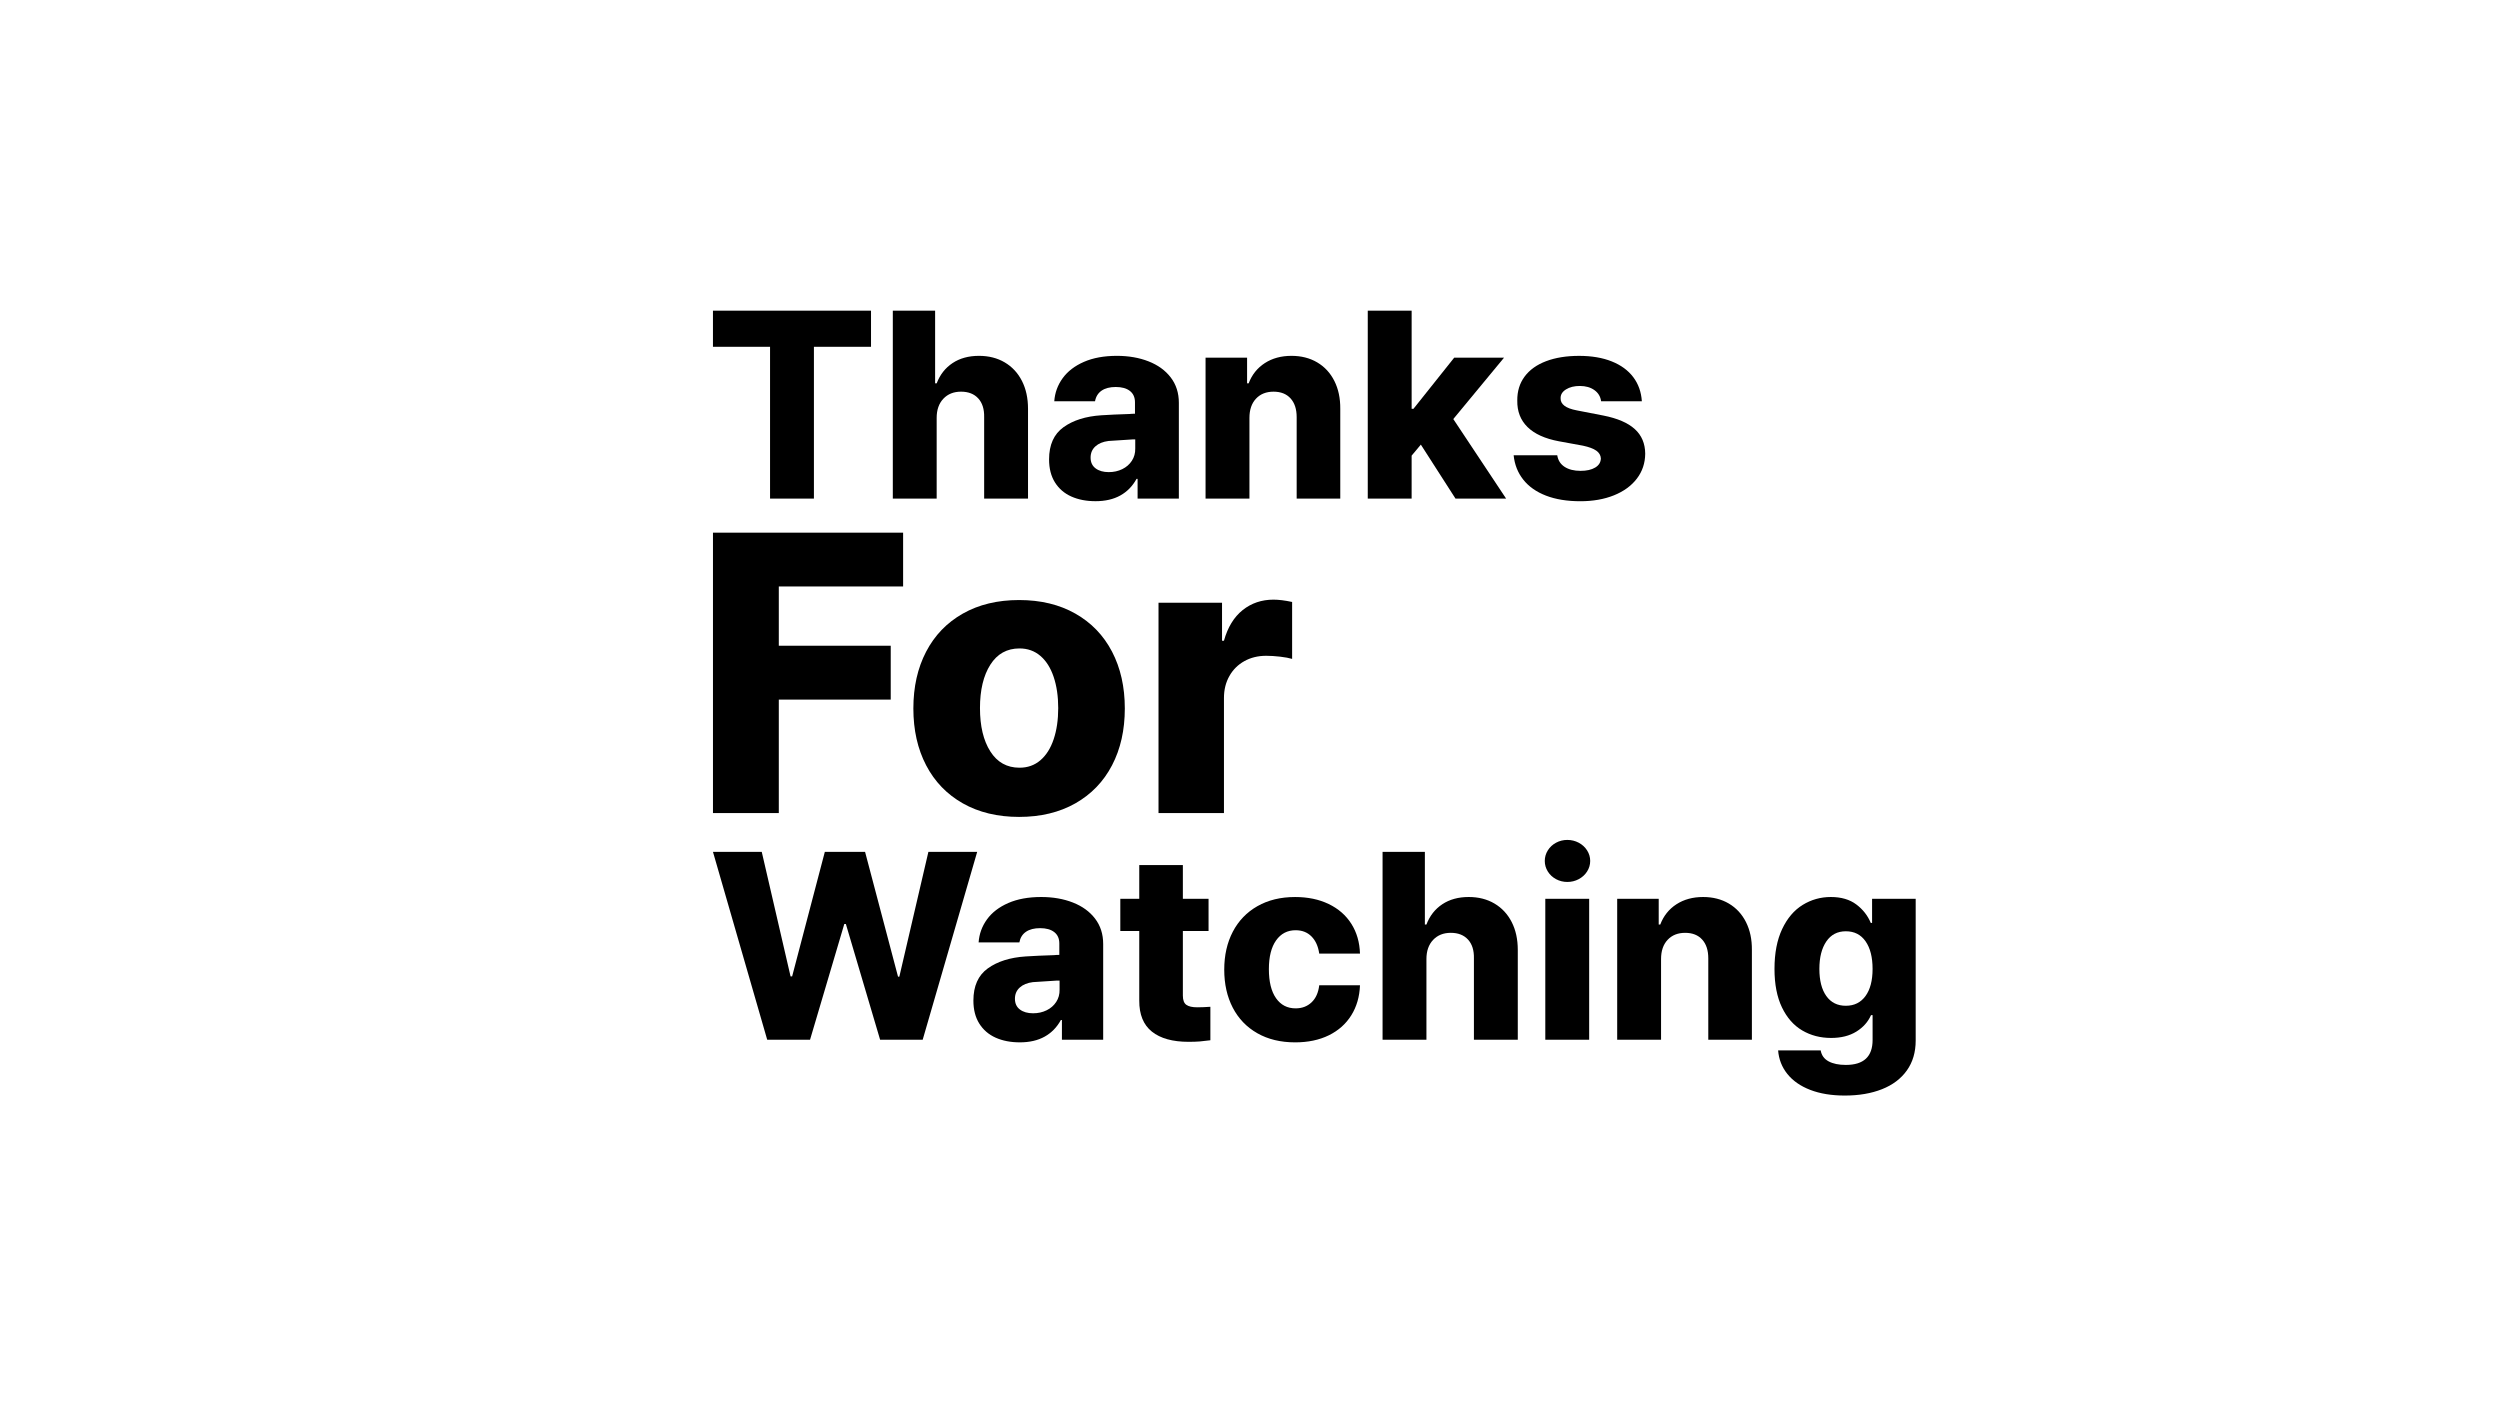 <?xml version="1.0" encoding="utf-8"?>
<!-- Generator: Adobe Illustrator 27.0.0, SVG Export Plug-In . SVG Version: 6.00 Build 0)  -->
<svg version="1.1" id="Layer_1" xmlns="http://www.w3.org/2000/svg" xmlns:xlink="http://www.w3.org/1999/xlink" x="0px" y="0px"
	 viewBox="0 0 1920 1080" style="enable-background:new 0 0 1920 1080;" xml:space="preserve">
<g>
	<path d="M547.55,238.61h121.39v27.71h-43.85v116.61H591.4V266.32h-43.85V238.61z"/>
	<path d="M719.37,382.92h-33.69V238.61h32.49v55.81h1.2c2.52-6.64,6.58-11.83,12.16-15.55c5.58-3.72,12.36-5.58,20.33-5.58
		c7.51,0,14.1,1.68,19.78,5.03c5.68,3.36,10.08,8.09,13.2,14.2c3.12,6.11,4.68,13.26,4.68,21.43v68.97h-33.69v-62.59
		c0.13-6.11-1.38-10.9-4.53-14.35c-3.16-3.45-7.56-5.18-13.21-5.18c-5.65,0-10.18,1.81-13.6,5.43c-3.42,3.62-5.13,8.52-5.13,14.7
		V382.92z"/>
	<path d="M816.74,328.11c7.38-5.31,17.04-8.37,29-9.17c5.98-0.4,13.29-0.73,21.93-1c1.06-0.13,2.39-0.2,3.99-0.2v-8.77
		c0-3.79-1.3-6.69-3.89-8.72c-2.59-2.03-6.21-3.04-10.86-3.04c-4.52,0-8.14,0.93-10.86,2.79c-2.72,1.86-4.42,4.59-5.08,8.17h-31.29
		c0.46-6.51,2.61-12.41,6.43-17.69c3.82-5.28,9.27-9.47,16.34-12.56s15.5-4.63,25.27-4.63c9.03,0,17.16,1.41,24.37,4.24
		c7.21,2.82,12.89,6.94,17.04,12.36c4.15,5.42,6.23,11.91,6.23,19.48v73.55h-31.69v-15.15h-0.8c-3.06,5.58-7.21,9.83-12.46,12.76
		c-5.25,2.92-11.6,4.39-19.04,4.39c-7.04,0-13.24-1.2-18.59-3.59c-5.35-2.39-9.54-6-12.56-10.81c-3.02-4.82-4.53-10.71-4.53-17.69
		C805.68,341.66,809.37,333.43,816.74,328.11z M841.41,359.7c2.56,1.93,5.93,2.89,10.12,2.89c3.79,0,7.24-0.76,10.37-2.29
		c3.12-1.53,5.58-3.67,7.38-6.43c1.79-2.76,2.66-5.9,2.59-9.42v-6.98h-1.99l-18.54,1.2c-4.25,0.53-7.61,1.91-10.07,4.14
		c-2.46,2.23-3.69,5.1-3.69,8.62C837.57,355.02,838.85,357.78,841.41,359.7z"/>
	<path d="M959.56,382.92h-33.69V274.69h31.89v19.73h1.2c2.52-6.64,6.66-11.83,12.41-15.55c5.75-3.72,12.57-5.58,20.48-5.58
		c7.51,0,14.1,1.68,19.78,5.03c5.68,3.36,10.07,8.11,13.16,14.25c3.09,6.15,4.6,13.27,4.54,21.38v68.97h-33.49v-62.59
		c0-6.11-1.56-10.9-4.68-14.35c-3.12-3.45-7.47-5.18-13.06-5.18c-5.65,0-10.15,1.79-13.5,5.38c-3.36,3.59-5.03,8.51-5.03,14.75
		V382.92z"/>
	<path d="M1050.45,238.61h33.69v75.35h1.4l31.29-39.27h38.27l-38.97,47.14l40.56,61.09h-38.87l-26.61-41.46l-7.08,8.47v32.99h-33.69
		V238.61z"/>
	<path d="M1224.51,299.61c-2.96-2.13-6.69-3.19-11.21-3.19c-4.25,0-7.79,0.88-10.61,2.64c-2.82,1.76-4.2,4-4.14,6.73
		c-0.2,4.65,3.92,7.77,12.36,9.37l20.53,3.99c10.76,2.13,18.79,5.58,24.07,10.37c5.28,4.78,7.96,11.1,8.02,18.94
		c-0.07,7.24-2.21,13.62-6.43,19.14c-4.22,5.52-10.08,9.78-17.59,12.81c-7.51,3.02-16.11,4.54-25.81,4.54
		c-10.17,0-18.95-1.43-26.36-4.29c-7.41-2.86-13.22-6.94-17.44-12.26c-4.22-5.31-6.69-11.56-7.42-18.74h33.49
		c0.6,3.85,2.47,6.81,5.63,8.87c3.15,2.06,7.26,3.09,12.31,3.09c4.65,0,8.39-0.85,11.21-2.54c2.82-1.69,4.27-4.04,4.34-7.03
		c-0.13-2.39-1.3-4.37-3.49-5.93c-2.19-1.56-5.62-2.84-10.27-3.84l-18.54-3.39c-10.63-1.99-18.64-5.63-24.02-10.91
		c-5.38-5.28-8.01-12.07-7.87-20.38c-0.07-7.11,1.81-13.24,5.63-18.39c3.82-5.15,9.32-9.09,16.49-11.81
		c7.18-2.72,15.61-4.09,25.31-4.09c9.63,0,17.99,1.41,25.07,4.24c7.08,2.82,12.59,6.84,16.54,12.06c3.95,5.22,6.16,11.41,6.63,18.59
		h-31.29C1229.18,304.59,1227.47,301.73,1224.51,299.61z"/>
</g>
<g>
	<path d="M547.55,409.08h146.04v41.34h-95.47v45.51h85.96v41.34h-85.96v87.15h-50.56V409.08z"/>
	<path d="M739.46,616.98c-12.24-6.94-21.64-16.68-28.18-29.22c-6.54-12.54-9.82-27.09-9.82-43.65c0-16.56,3.27-31.11,9.82-43.65
		c6.54-12.54,15.94-22.28,28.18-29.22c12.24-6.94,26.64-10.41,43.2-10.41c16.56,0,30.96,3.47,43.2,10.41
		c12.24,6.94,21.64,16.68,28.18,29.22c6.54,12.54,9.82,27.09,9.82,43.65c0,16.56-3.27,31.11-9.82,43.65
		c-6.54,12.54-15.94,22.28-28.18,29.22c-12.24,6.94-26.64,10.41-43.2,10.41C766.11,627.39,751.71,623.92,739.46,616.98z
		 M799.02,583.89c4.46-3.82,7.86-9.19,10.19-16.14c2.33-6.94,3.5-14.92,3.5-23.94c0-9.02-1.17-17-3.5-23.94
		c-2.33-6.94-5.73-12.32-10.19-16.14c-4.46-3.82-9.82-5.73-16.06-5.73c-9.62,0-17.08,4.16-22.38,12.49
		c-5.3,8.33-7.96,19.43-7.96,33.31c0,13.88,2.65,24.98,7.96,33.31c5.3,8.33,12.76,12.49,22.38,12.49
		C789.21,589.62,794.56,587.71,799.02,583.89z"/>
	<path d="M889.74,462.91h48.78v29.15H940c2.88-10.31,7.66-18.14,14.35-23.5c6.69-5.35,14.6-8.03,23.72-8.03
		c3.96,0,8.72,0.59,14.28,1.78v43.72c-2.28-0.69-5.35-1.26-9.22-1.71c-3.87-0.45-7.44-0.67-10.71-0.67
		c-6.25,0-11.82,1.36-16.73,4.09c-4.91,2.73-8.75,6.54-11.52,11.45c-2.78,4.91-4.17,10.54-4.17,16.88v88.34h-50.26V462.91z"/>
</g>
<g>
	<path d="M547.55,654.22h37.47l22.13,95.68h1.2l25.12-95.68h30.9l25.32,95.88h1l22.32-95.88h37.47l-41.86,144.31h-32.69l-26.31-88.9
		h-1.2l-26.31,88.9h-32.89L547.55,654.22z"/>
	<path d="M758.64,743.72c7.38-5.31,17.04-8.37,29-9.17c5.98-0.4,13.29-0.73,21.93-1c1.06-0.13,2.39-0.2,3.99-0.2v-8.77
		c0-3.79-1.3-6.69-3.89-8.72c-2.59-2.03-6.21-3.04-10.86-3.04c-4.52,0-8.14,0.93-10.86,2.79c-2.73,1.86-4.42,4.59-5.08,8.17h-31.3
		c0.46-6.51,2.61-12.41,6.43-17.69c3.82-5.28,9.27-9.47,16.34-12.56s15.5-4.63,25.26-4.63c9.04,0,17.16,1.41,24.37,4.24
		c7.21,2.82,12.89,6.94,17.04,12.36c4.15,5.42,6.23,11.91,6.23,19.48v73.55h-31.69v-15.15h-0.8c-3.06,5.58-7.21,9.83-12.46,12.76
		c-5.25,2.92-11.6,4.39-19.04,4.39c-7.04,0-13.24-1.2-18.59-3.59c-5.35-2.39-9.53-6-12.56-10.81c-3.02-4.82-4.53-10.71-4.53-17.69
		C747.57,757.27,751.26,749.03,758.64,743.72z M783.3,775.31c2.56,1.93,5.93,2.89,10.12,2.89c3.79,0,7.24-0.76,10.37-2.29
		c3.12-1.53,5.58-3.67,7.38-6.43c1.79-2.76,2.66-5.9,2.59-9.42v-6.98h-1.99l-18.54,1.2c-4.25,0.53-7.61,1.91-10.07,4.14
		c-2.46,2.23-3.69,5.1-3.69,8.62C779.47,770.63,780.74,773.38,783.3,775.31z"/>
	<path d="M928.17,715.01h-19.73v49.63c0,3.46,0.9,5.82,2.69,7.08c1.79,1.26,4.55,1.89,8.27,1.89c2.79,0,6.18-0.13,10.17-0.4v25.71
		c-2.99,0.4-5.66,0.7-8.02,0.9c-2.36,0.2-5.27,0.3-8.72,0.3c-12.23,0-21.61-2.61-28.16-7.82c-6.54-5.22-9.78-13.17-9.72-23.87
		v-53.42h-14.55V690.3h14.55v-25.91h33.49v25.91h19.73V715.01z"/>
	<path d="M965.59,793.5c-8.21-4.68-14.48-11.23-18.84-19.63c-4.35-8.4-6.53-18.12-6.53-29.15c0-11.03,2.19-20.75,6.58-29.15
		c4.39-8.4,10.68-14.95,18.89-19.63c8.21-4.68,17.86-7.03,28.95-7.03c9.77,0,18.37,1.79,25.81,5.38c7.44,3.59,13.24,8.65,17.39,15.2
		c4.15,6.55,6.36,14.17,6.63,22.87h-31.3c-0.8-5.58-2.77-9.97-5.93-13.16c-3.16-3.19-7.22-4.78-12.21-4.78
		c-6.31,0-11.31,2.61-15,7.82c-3.69,5.22-5.53,12.57-5.53,22.08c0,9.64,1.83,17.06,5.48,22.28c3.65,5.22,8.67,7.82,15.05,7.82
		c4.92,0,9-1.54,12.26-4.63c3.25-3.09,5.22-7.46,5.88-13.11h31.3c-0.33,8.77-2.56,16.46-6.68,23.07
		c-4.12,6.61-9.87,11.73-17.24,15.35c-7.38,3.62-16.01,5.43-25.91,5.43C983.48,800.53,973.79,798.18,965.59,793.5z"/>
	<path d="M1095.5,798.53h-33.69V654.22h32.49v55.81h1.2c2.52-6.64,6.58-11.83,12.16-15.55c5.58-3.72,12.36-5.58,20.33-5.58
		c7.51,0,14.1,1.68,19.78,5.03c5.68,3.36,10.08,8.09,13.21,14.2c3.12,6.11,4.68,13.26,4.68,21.43v68.97h-33.69v-62.59
		c0.13-6.11-1.38-10.9-4.54-14.35c-3.16-3.45-7.56-5.18-13.2-5.18c-5.65,0-10.18,1.81-13.6,5.43c-3.42,3.62-5.13,8.52-5.13,14.7
		V798.53z"/>
	<path d="M1195.06,675.2c-2.66-1.43-4.77-3.39-6.33-5.88c-1.56-2.49-2.34-5.2-2.34-8.12c0-2.92,0.78-5.63,2.34-8.12
		c1.56-2.49,3.67-4.45,6.33-5.88c2.66-1.43,5.55-2.14,8.67-2.14c3.12,0,6.03,0.72,8.72,2.14c2.69,1.43,4.83,3.39,6.43,5.88
		c1.59,2.49,2.39,5.2,2.39,8.12c0,2.92-0.8,5.63-2.39,8.12c-1.59,2.49-3.74,4.45-6.43,5.88c-2.69,1.43-5.6,2.14-8.72,2.14
		C1200.61,677.34,1197.72,676.63,1195.06,675.2z M1186.79,690.3h33.69v108.23h-33.69V690.3z"/>
	<path d="M1275.69,798.53h-33.69V690.3h31.89v19.73h1.2c2.52-6.64,6.66-11.83,12.41-15.55c5.75-3.72,12.57-5.58,20.48-5.58
		c7.51,0,14.1,1.68,19.78,5.03c5.68,3.36,10.07,8.11,13.16,14.25c3.09,6.15,4.6,13.27,4.53,21.38v68.97h-33.49v-62.59
		c0-6.11-1.56-10.9-4.68-14.35c-3.12-3.45-7.47-5.18-13.06-5.18c-5.65,0-10.15,1.79-13.5,5.38c-3.36,3.59-5.03,8.51-5.03,14.75
		V798.53z"/>
	<path d="M1390.31,837.05c-7.51-2.89-13.37-6.96-17.59-12.21c-4.22-5.25-6.59-11.3-7.13-18.14h32.69c0.66,3.79,2.69,6.59,6.08,8.42
		c3.39,1.83,7.81,2.74,13.26,2.74c13.69,0,20.53-6.38,20.53-19.14V779.6h-1.2c-2.26,5.18-6.02,9.4-11.26,12.66
		c-5.25,3.26-11.73,4.88-19.43,4.88c-8.24,0-15.63-1.93-22.17-5.78c-6.55-3.85-11.73-9.75-15.55-17.69
		c-3.82-7.94-5.73-17.79-5.73-29.55c0-12.09,1.96-22.29,5.88-30.6c3.92-8.3,9.17-14.48,15.75-18.54c6.58-4.05,13.79-6.08,21.63-6.08
		c7.97,0,14.5,1.91,19.58,5.73c5.08,3.82,8.79,8.56,11.11,14.2h1V690.3h33.49v108.83c0,8.97-2.26,16.63-6.78,22.97
		c-4.52,6.34-10.88,11.15-19.09,14.4c-8.21,3.25-17.72,4.88-28.55,4.88C1406.65,841.39,1397.81,839.94,1390.31,837.05z
		 M1432.71,764.95c3.62-4.98,5.43-11.92,5.43-20.83c0-8.97-1.79-16.03-5.38-21.18c-3.59-5.15-8.64-7.72-15.15-7.72
		c-6.45,0-11.45,2.61-15,7.82c-3.55,5.22-5.33,12.24-5.33,21.08c0,8.9,1.78,15.85,5.33,20.83c3.55,4.98,8.55,7.48,15,7.48
		C1424.06,772.42,1429.09,769.93,1432.71,764.95z"/>
</g>
</svg>
